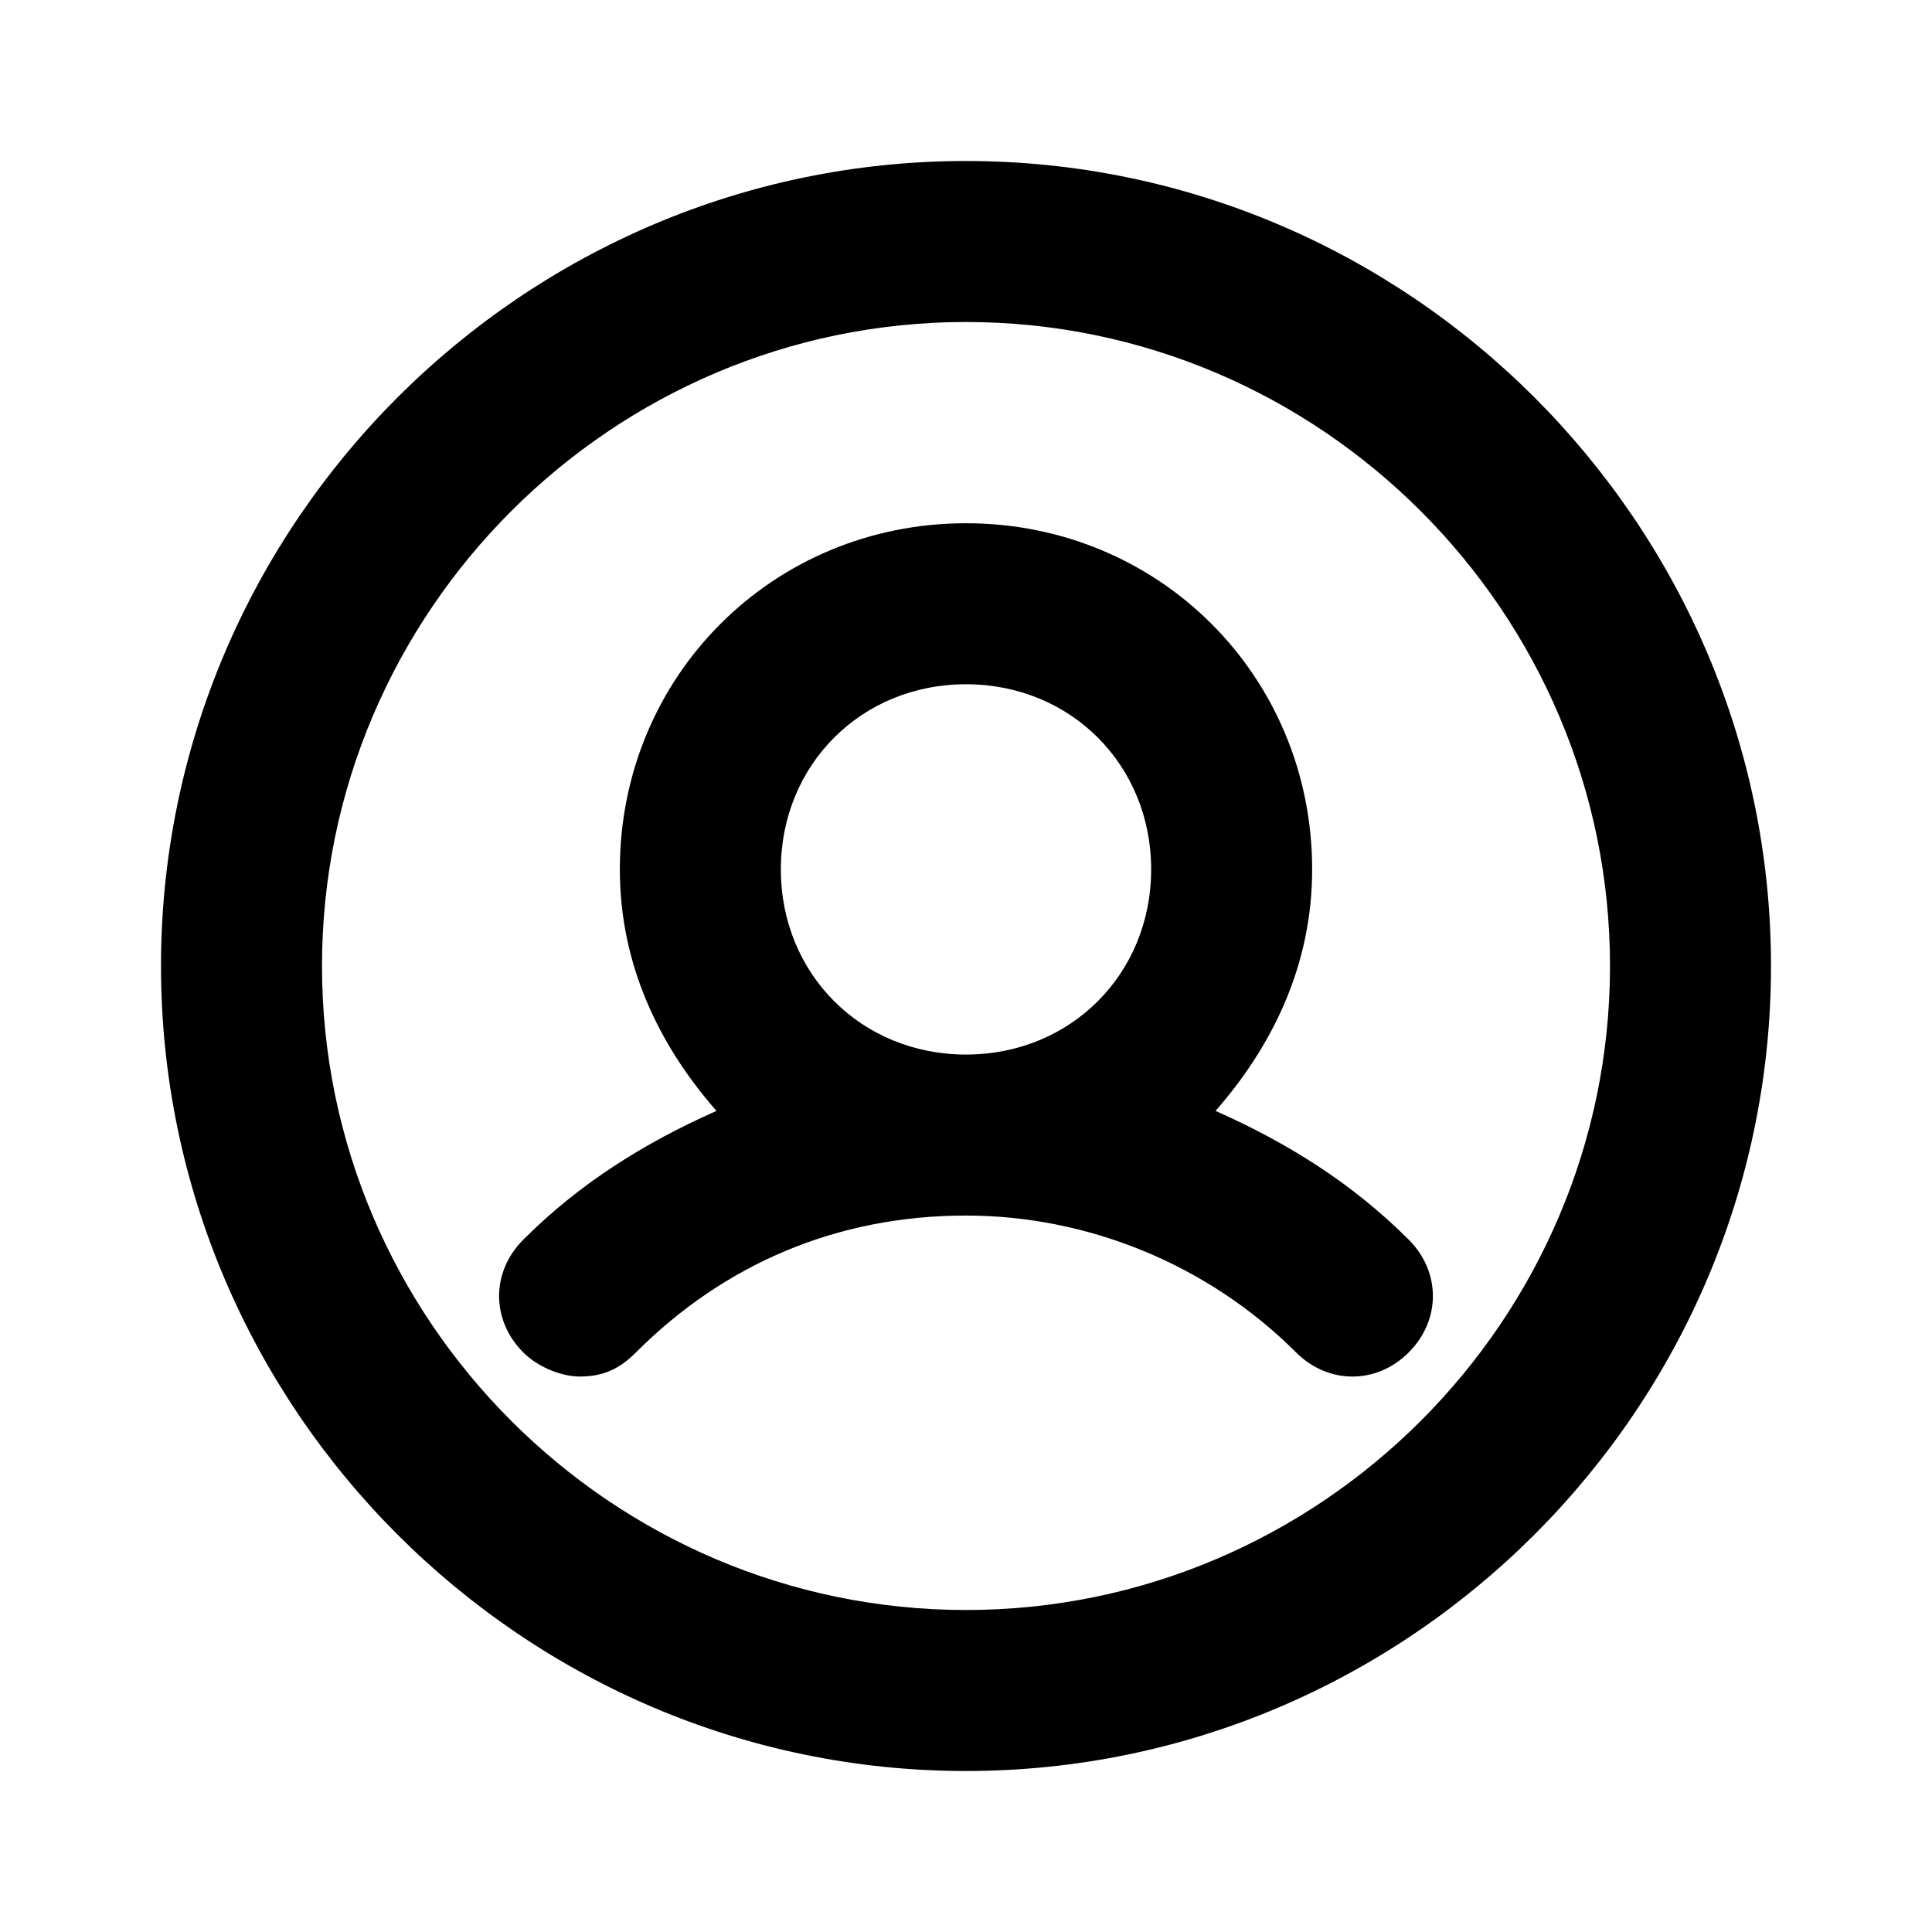 <svg width="24" height="24" viewBox="0 0 24 24" fill="none" xmlns="http://www.w3.org/2000/svg">
<path d="M12 2C6.5 2 2 6.5 2 12C2 17.5 6.5 22 12 22C17.5 22 22 17.5 22 12C22 6.5 17.5 2 12 2ZM12 20C7.6 20 4 16.4 4 12C4 7.6 7.6 4 12 4C16.4 4 20 7.6 20 12C20 16.4 16.4 20 12 20Z" fill="black"/>
<path d="M17.5 15.4C16.8 14.7 16 14.2 15.1 13.8C15.8 13 16.3 12 16.3 10.8C16.3 8.4 14.4 6.5 12 6.5C9.6 6.5 7.7 8.4 7.7 10.8C7.7 12 8.2 13 8.9 13.8C8 14.2 7.2 14.7 6.5 15.4C6.1 15.8 6.1 16.4 6.5 16.8C6.7 17 7 17.1 7.2 17.1C7.5 17.1 7.7 17 7.9 16.8C9 15.7 10.4 15.1 12 15.1C13.5 15.1 15 15.7 16.1 16.8C16.5 17.2 17.1 17.2 17.5 16.8C17.9 16.4 17.9 15.8 17.5 15.4ZM9.7 10.8C9.7 9.5 10.7 8.5 12 8.5C13.3 8.5 14.3 9.5 14.3 10.8C14.3 12.1 13.3 13.1 12 13.1C10.7 13.1 9.7 12.1 9.7 10.8Z" fill="black"/>
</svg>
